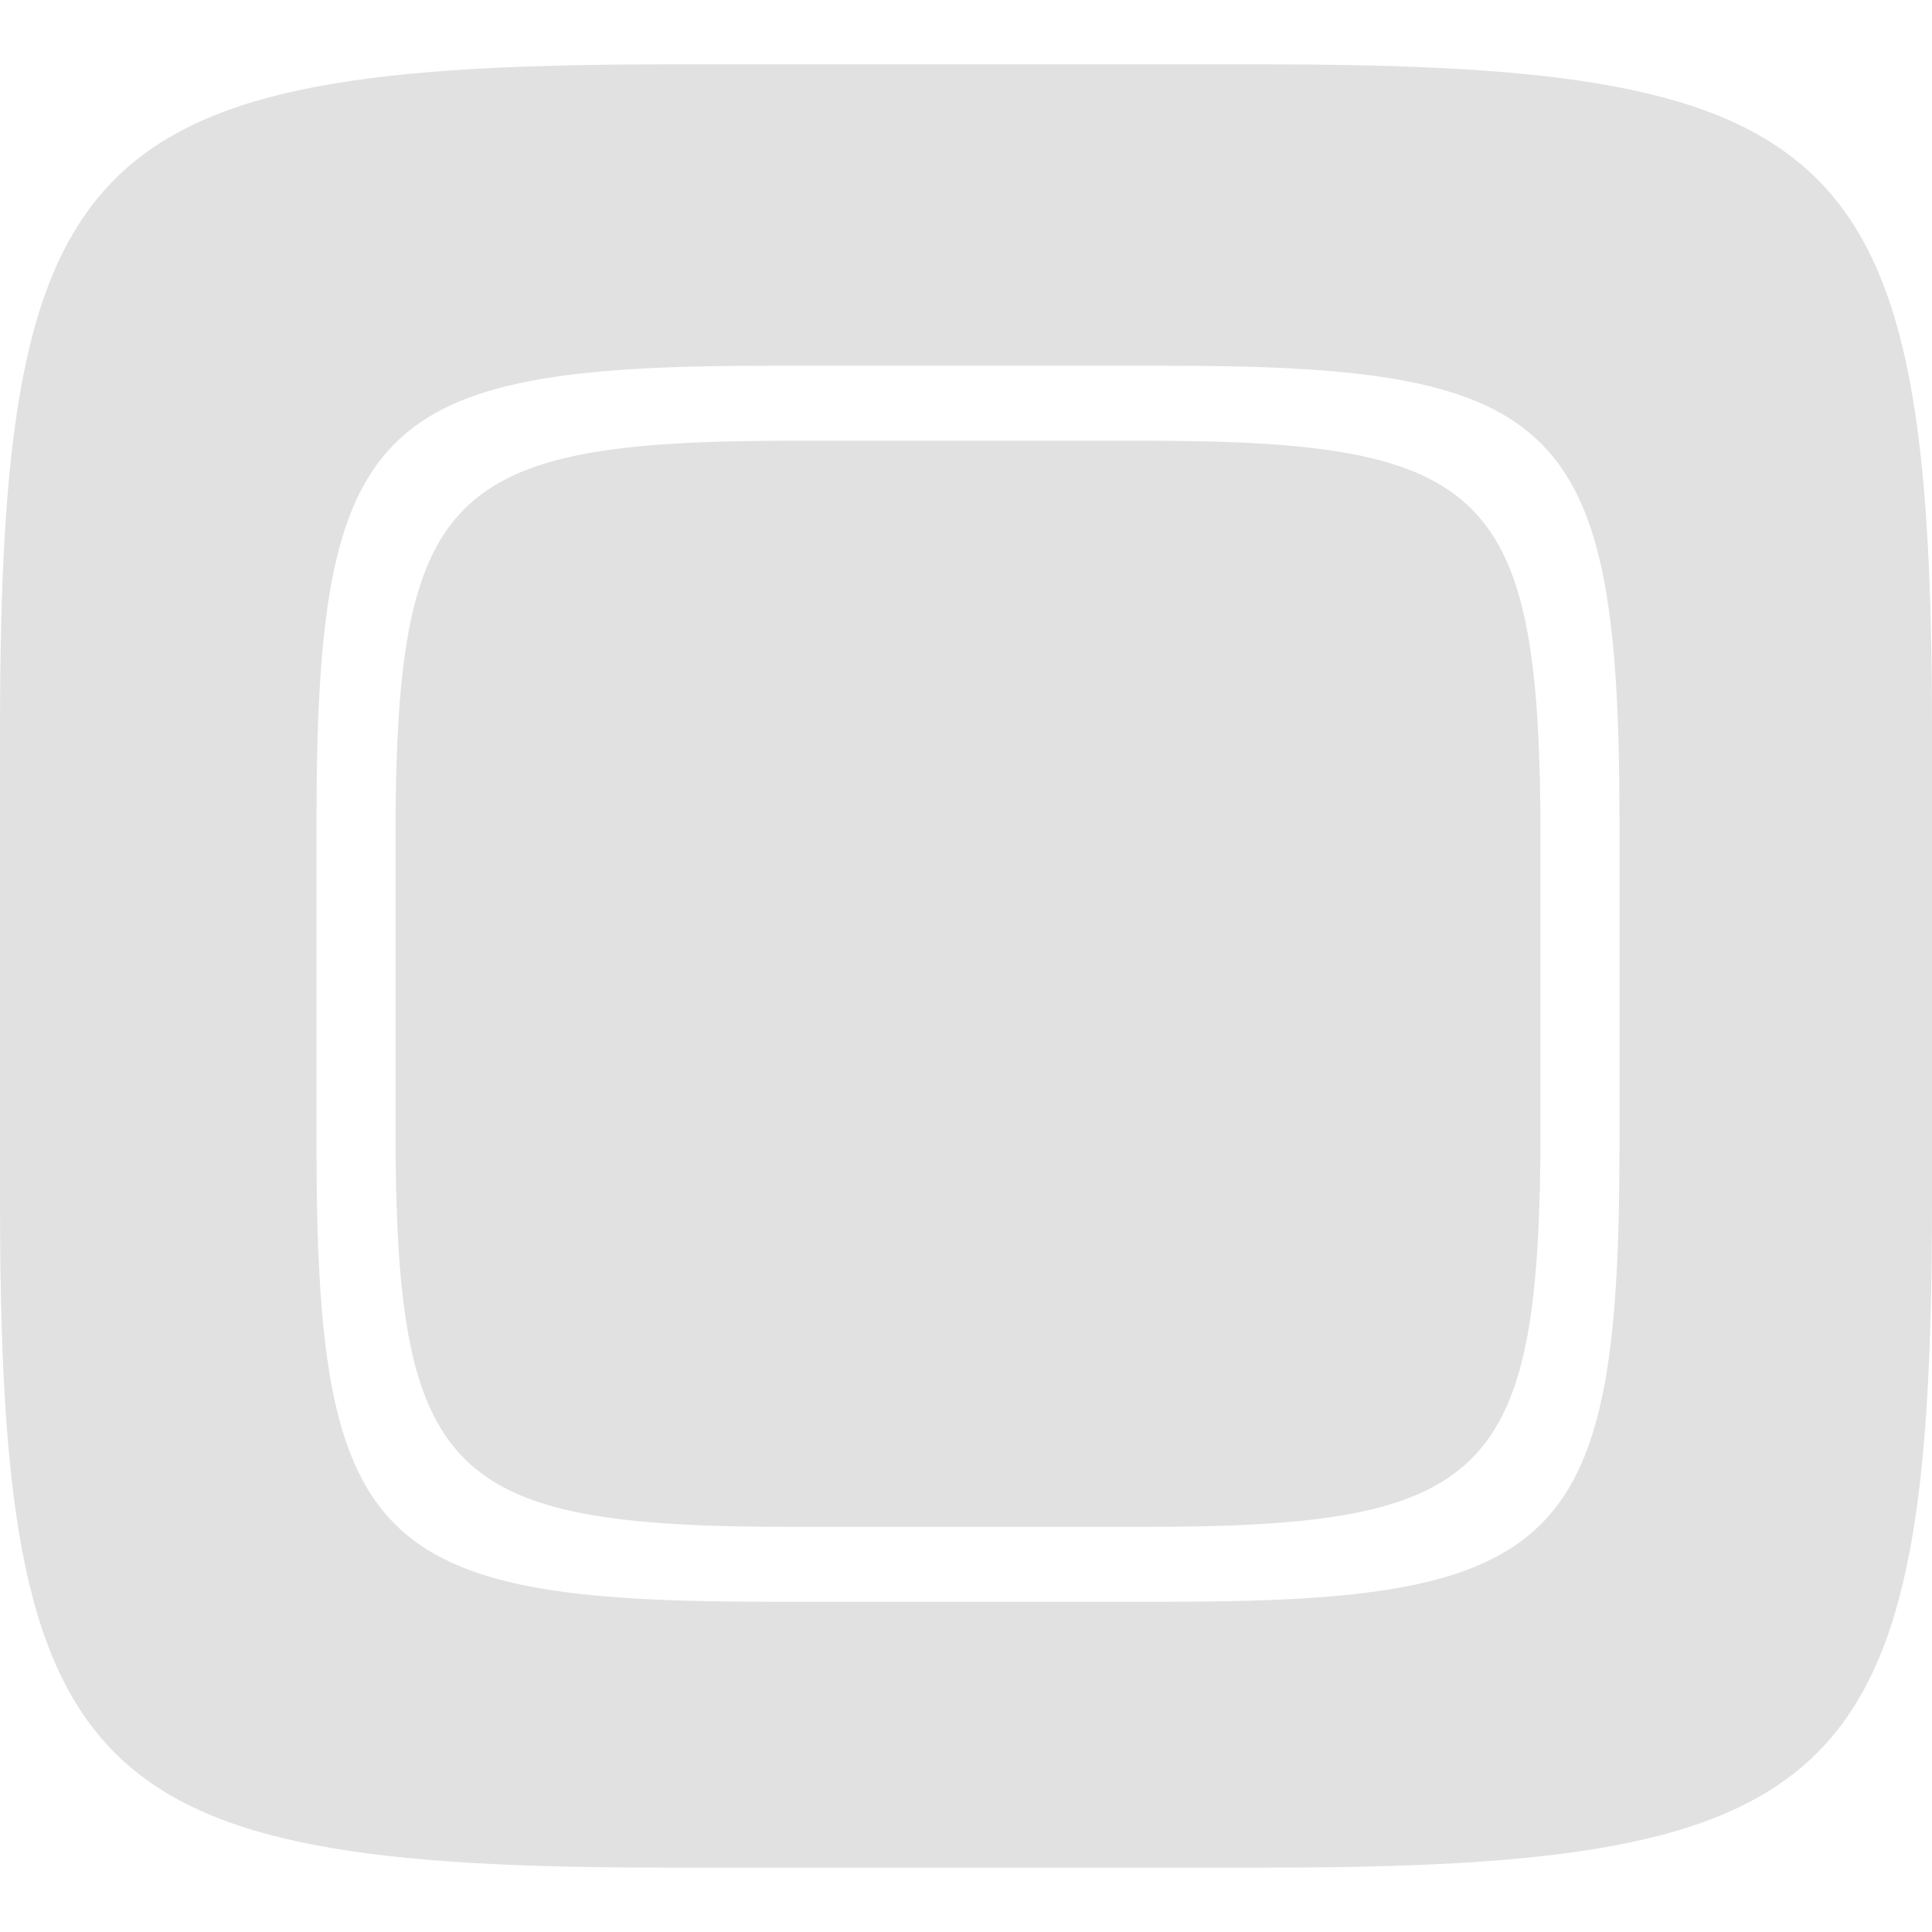 <svg xmlns="http://www.w3.org/2000/svg" style="isolation:isolate" width="16" height="16" version="1.1" id="svg130086"><defs id="defs130082"><style id="current-color-scheme" type="text/css"/></defs><path fill-rule="evenodd" d="M10.465.533C15.308.533 16 1.224 16 6.062v3.875c0 4.839-.692 5.53-5.535 5.53h-4.93C.692 15.467 0 14.776 0 9.937V6.062C0 1.224.692.533 5.535.533h4.93zM6.555 3.65c-2.87 0-3.28.416-3.28 3.33v2.334c0 2.915.41 3.331 3.28 3.331h2.922c2.87 0 3.281-.416 3.281-3.331V6.98c0-2.914-.411-3.33-3.281-3.33H6.555zm-.201-.621c-3.267 0-3.733.474-3.733 3.79v2.656c0 3.317.466 3.79 3.733 3.79h3.324c3.267 0 3.734-.473 3.734-3.79V6.819c0-3.316-.467-3.79-3.734-3.79H6.354z" fill="currentColor" color="#e1e1e1" id="path130084"/></svg>